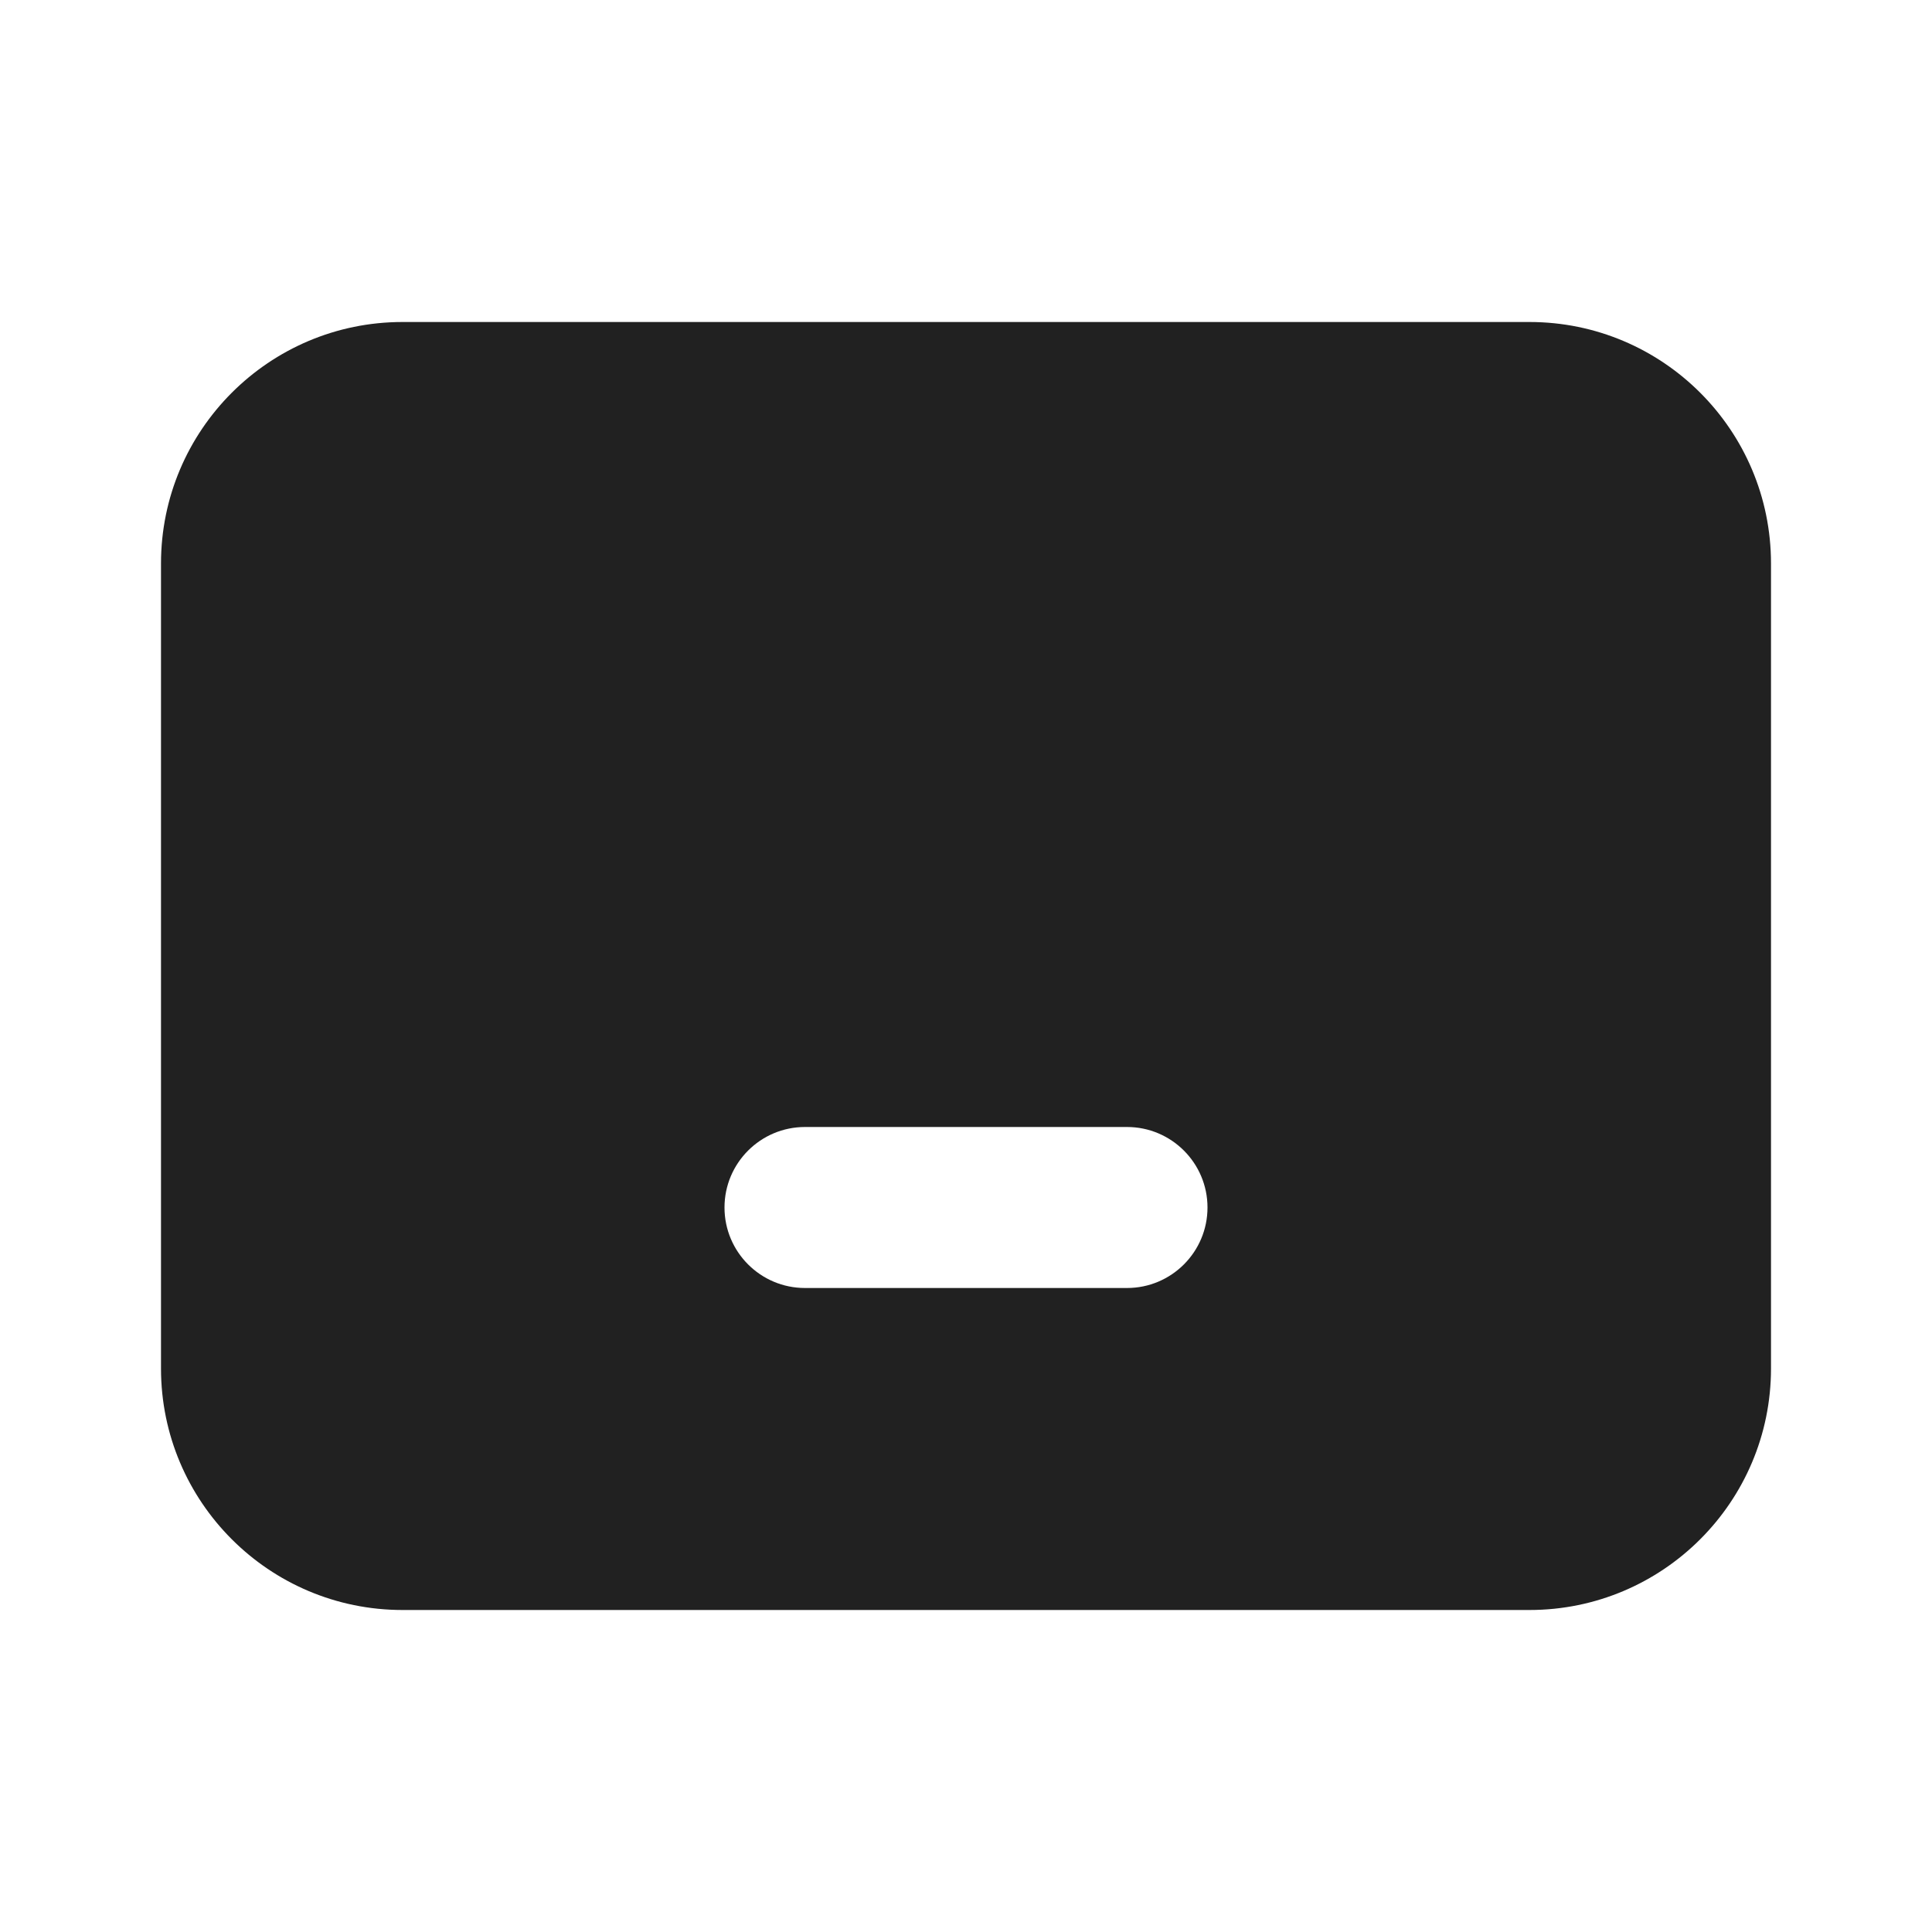 <svg width="12" height="12" viewBox="0 0 12 12" fill="none" xmlns="http://www.w3.org/2000/svg">
<path d="M1 3.5C1 2.672 1.672 2 2.5 2H9.5C10.328 2 11 2.672 11 3.5V8.5C11 9.328 10.328 10 9.5 10H2.5C1.672 10 1 9.328 1 8.5V3.5ZM5 7C4.724 7 4.5 7.224 4.5 7.5C4.5 7.776 4.724 8 5 8H7C7.276 8 7.5 7.776 7.5 7.5C7.5 7.224 7.276 7 7 7H5Z" fill="#212121"/>
</svg>
